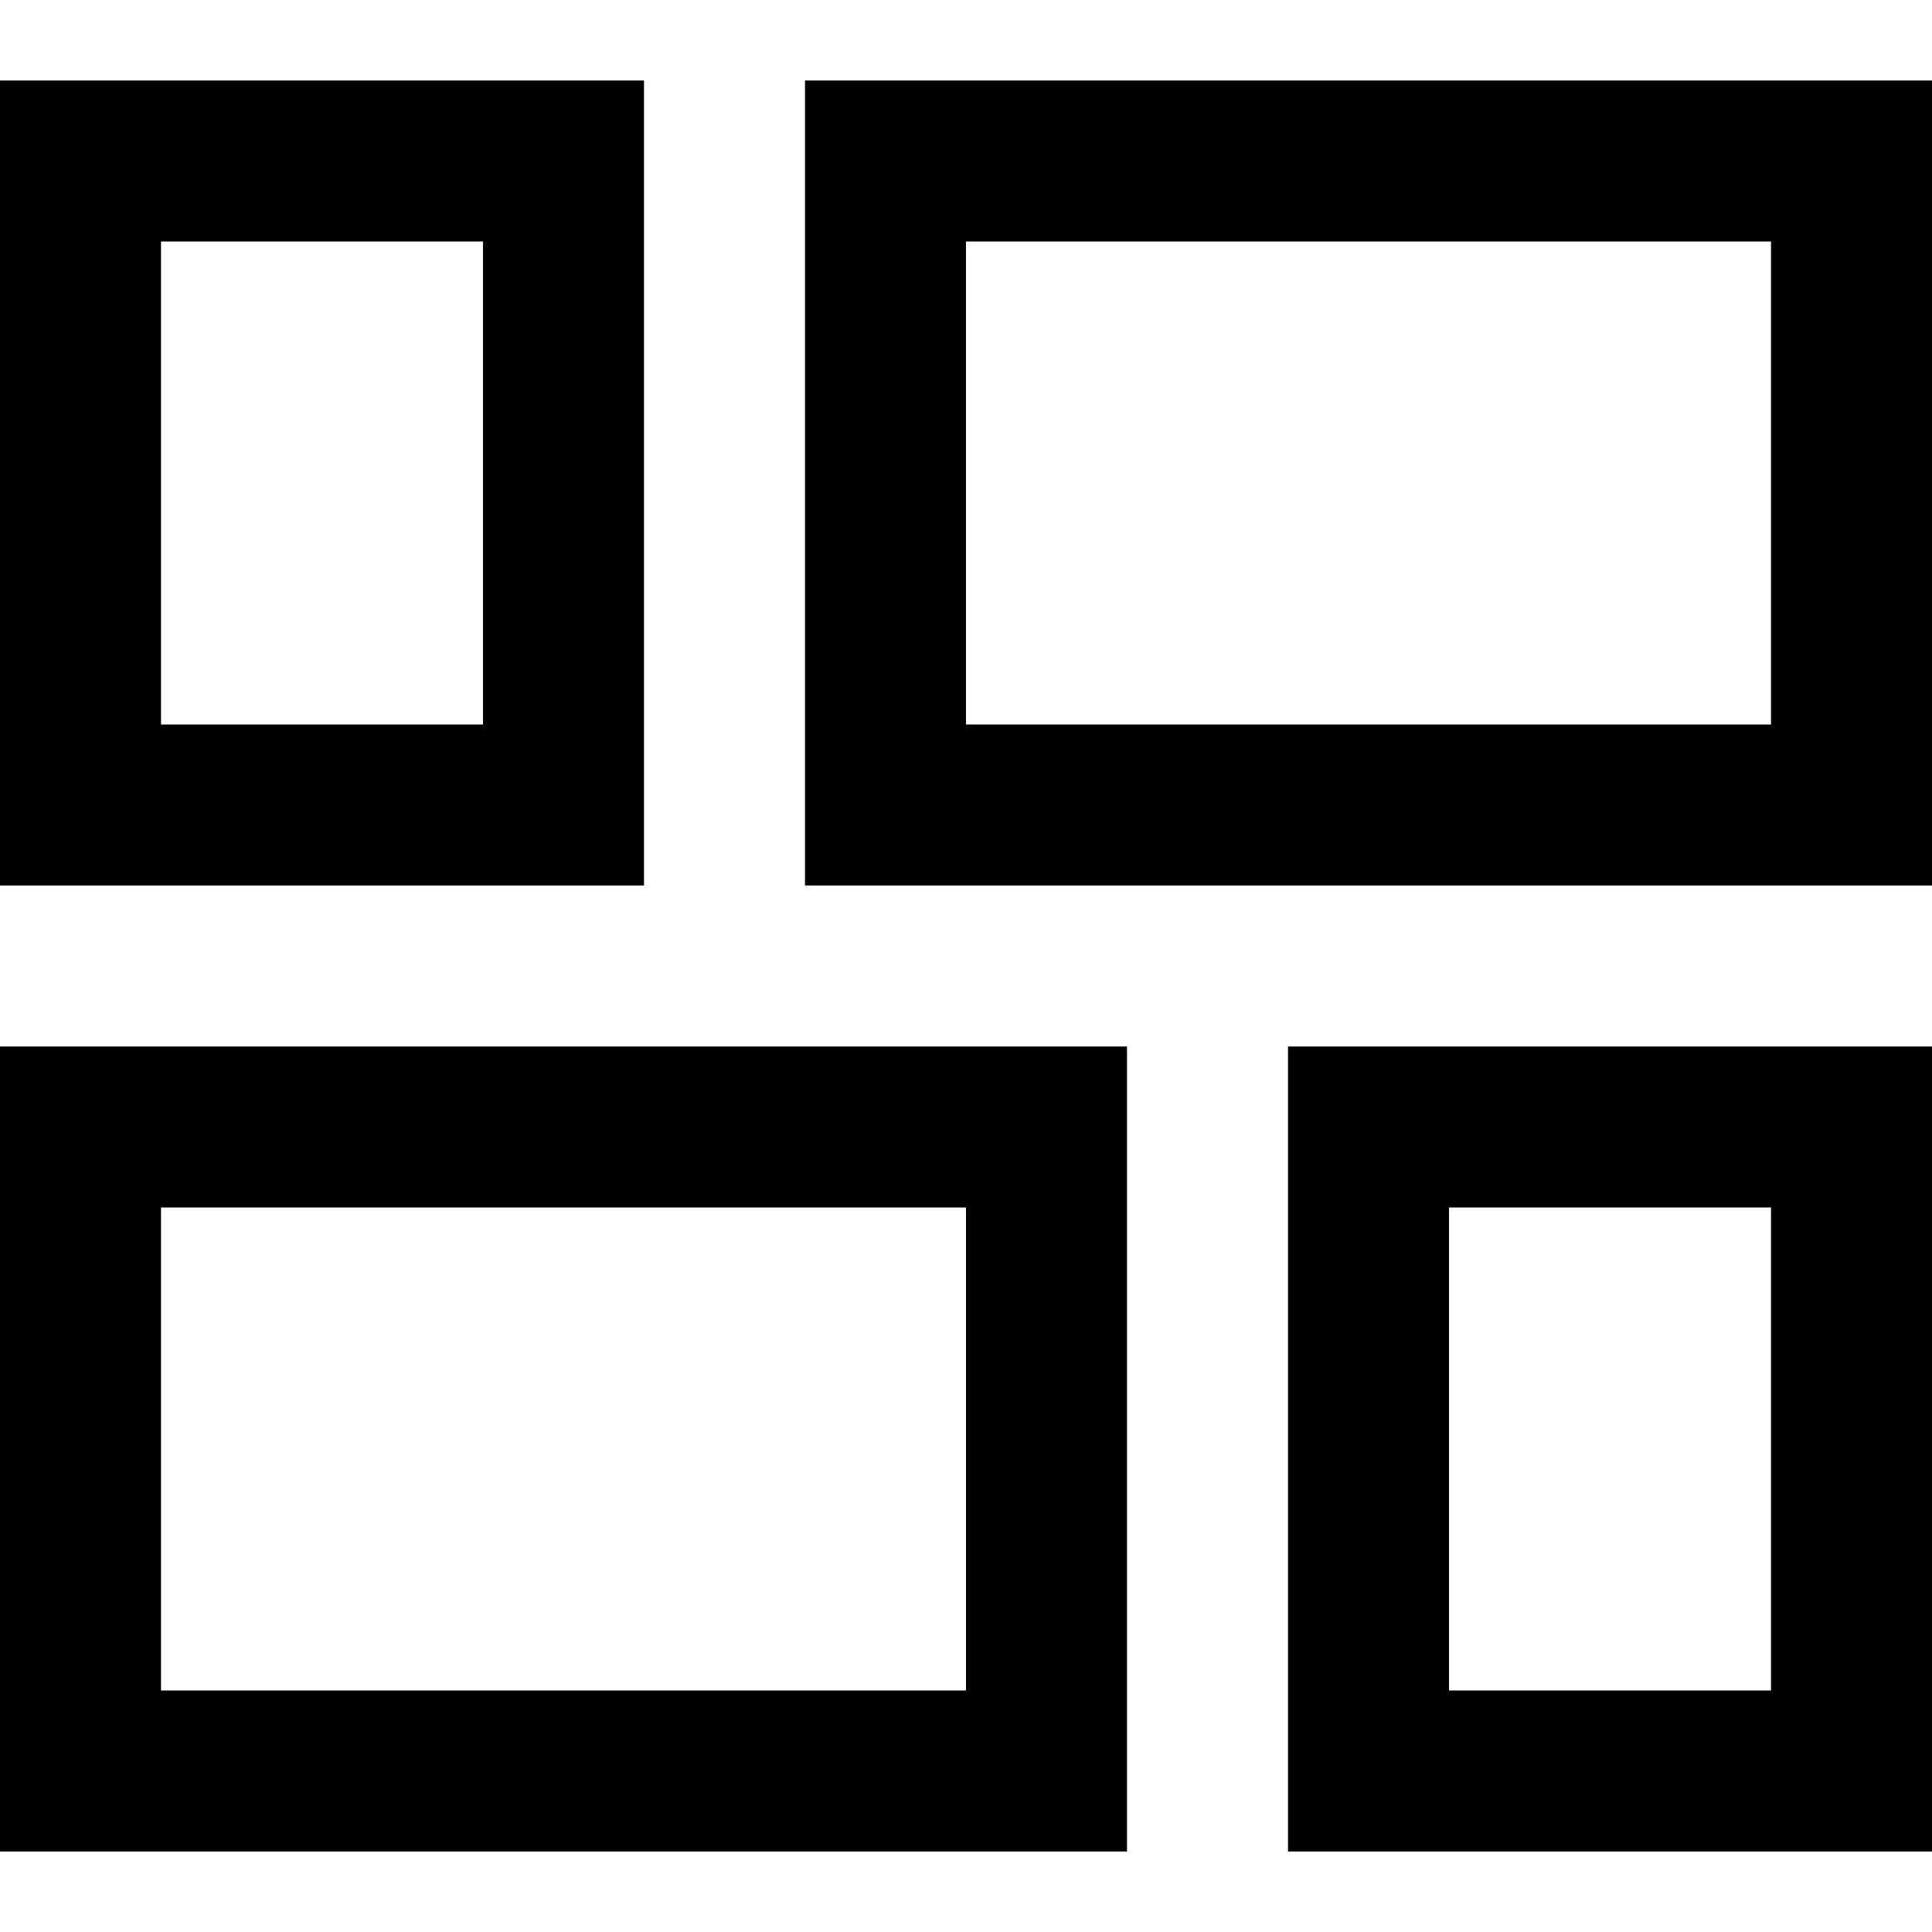 <svg width="24" height="24" viewBox="0 0 24 24" fill="none" xmlns="http://www.w3.org/2000/svg">
<path fill-rule="evenodd" clip-rule="evenodd" d="M0 23H14V13H0V23ZM2 15H12V21H2V15ZM16 23H24V13H16V23ZM18 15H22V21H18V15ZM10 1V11H24V1H10ZM22 9H12V3H22V9ZM8 1H0V11H8V1ZM6 9H2V3H6V9Z" fill="currentColor"/>
</svg>
